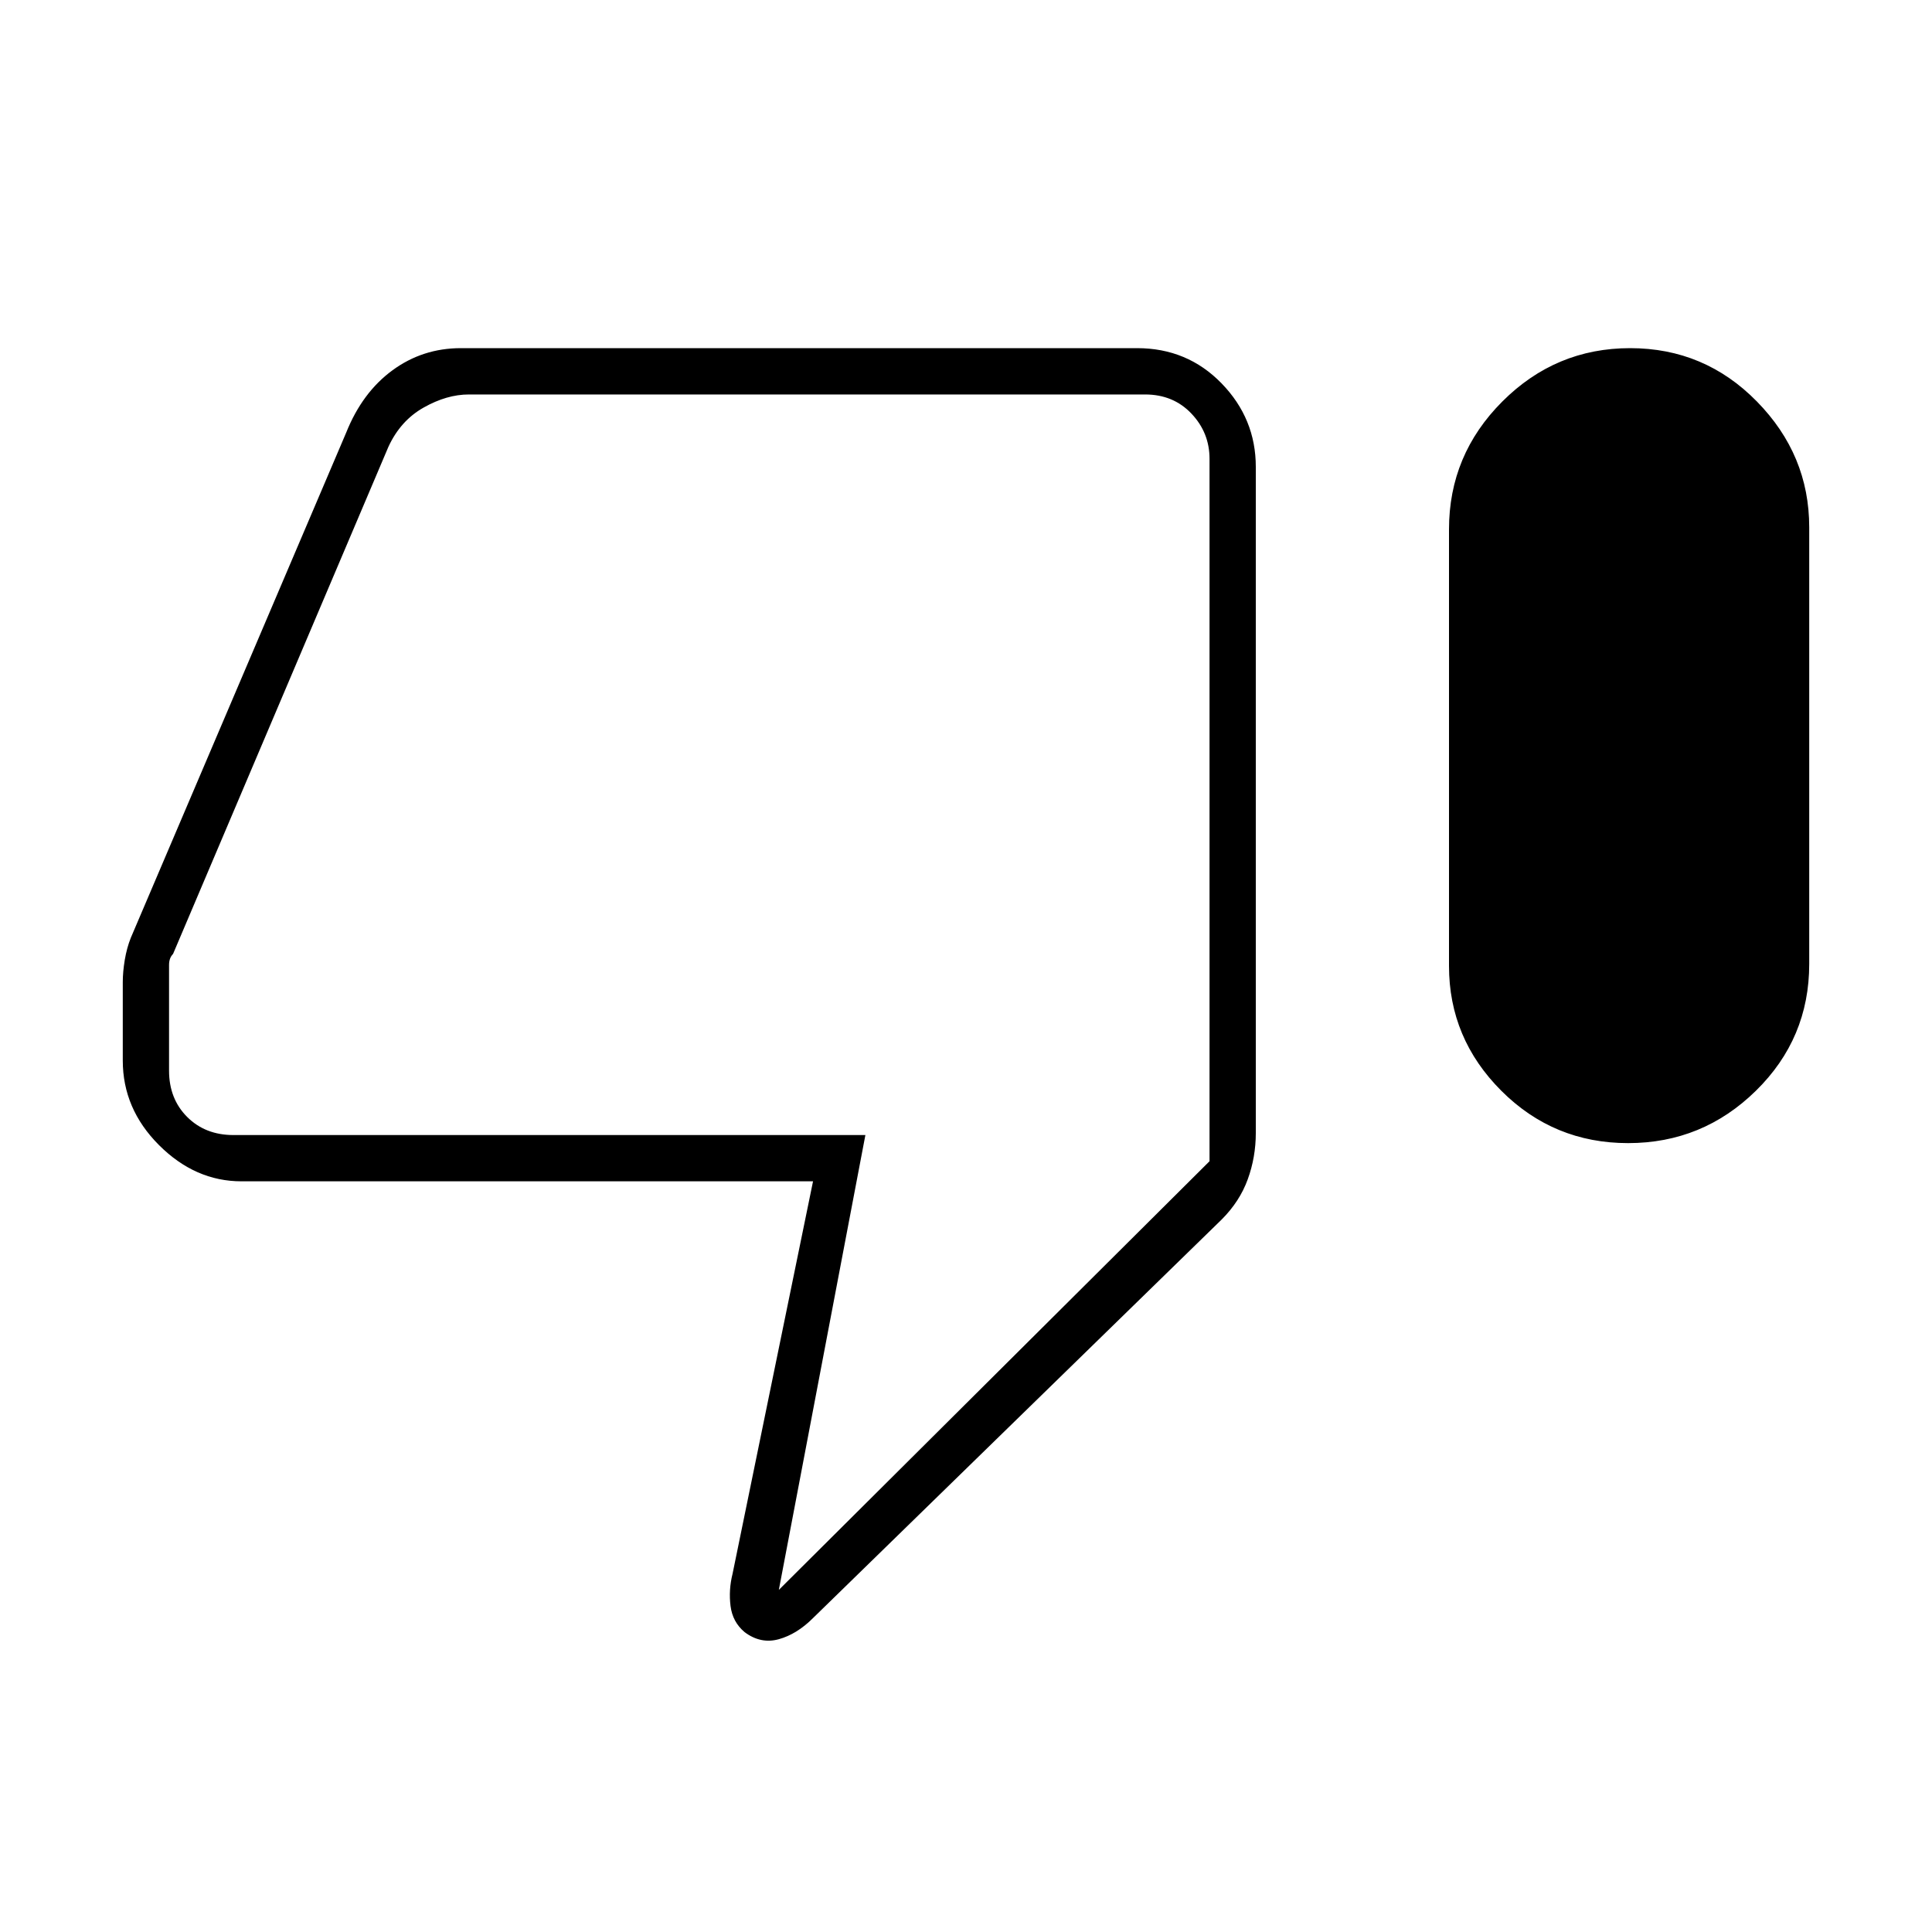 <svg xmlns="http://www.w3.org/2000/svg" height="40" width="40"><path d="M33.708 23.667Q32.167 23.667 31.083 22.583Q30 21.5 30 20V10.958Q30 9.417 31.104 8.313Q32.208 7.208 33.75 7.208Q35.292 7.208 36.375 8.313Q37.458 9.417 37.458 10.917V19.958Q37.458 21.5 36.354 22.583Q35.25 23.667 33.708 23.667ZM16.833 33.5Q16.5 33.833 16.125 33.938Q15.75 34.042 15.417 33.792Q15.167 33.583 15.125 33.25Q15.083 32.917 15.167 32.583L16.833 24.458H5Q4.042 24.458 3.292 23.708Q2.542 22.958 2.542 21.958V20.333Q2.542 20.125 2.583 19.875Q2.625 19.625 2.708 19.417L7.167 8.958Q7.5 8.125 8.125 7.667Q8.75 7.208 9.542 7.208H23.542Q24.583 7.208 25.292 7.938Q26 8.667 26 9.667V23.458Q26 23.958 25.833 24.417Q25.667 24.875 25.292 25.25ZM23.708 8.167H9.708Q9.25 8.167 8.771 8.438Q8.292 8.708 8.042 9.25L3.583 19.75Q3.5 19.833 3.5 19.979Q3.5 20.125 3.5 20.25V22.167Q3.5 22.75 3.875 23.125Q4.25 23.5 4.833 23.5H17.917L16.125 32.917L25.042 24.042V9.5Q25.042 8.958 24.667 8.563Q24.292 8.167 23.708 8.167ZM25.042 8.167Q25.042 8.167 25.042 8.563Q25.042 8.958 25.042 9.5V24.042V23.5Q25.042 23.5 25.042 23.125Q25.042 22.75 25.042 22.167V20.25Q25.042 20.125 25.042 20Q25.042 19.875 25.042 19.75V9.25Q25.042 8.708 25.042 8.438Q25.042 8.167 25.042 8.167Z"/></svg>
